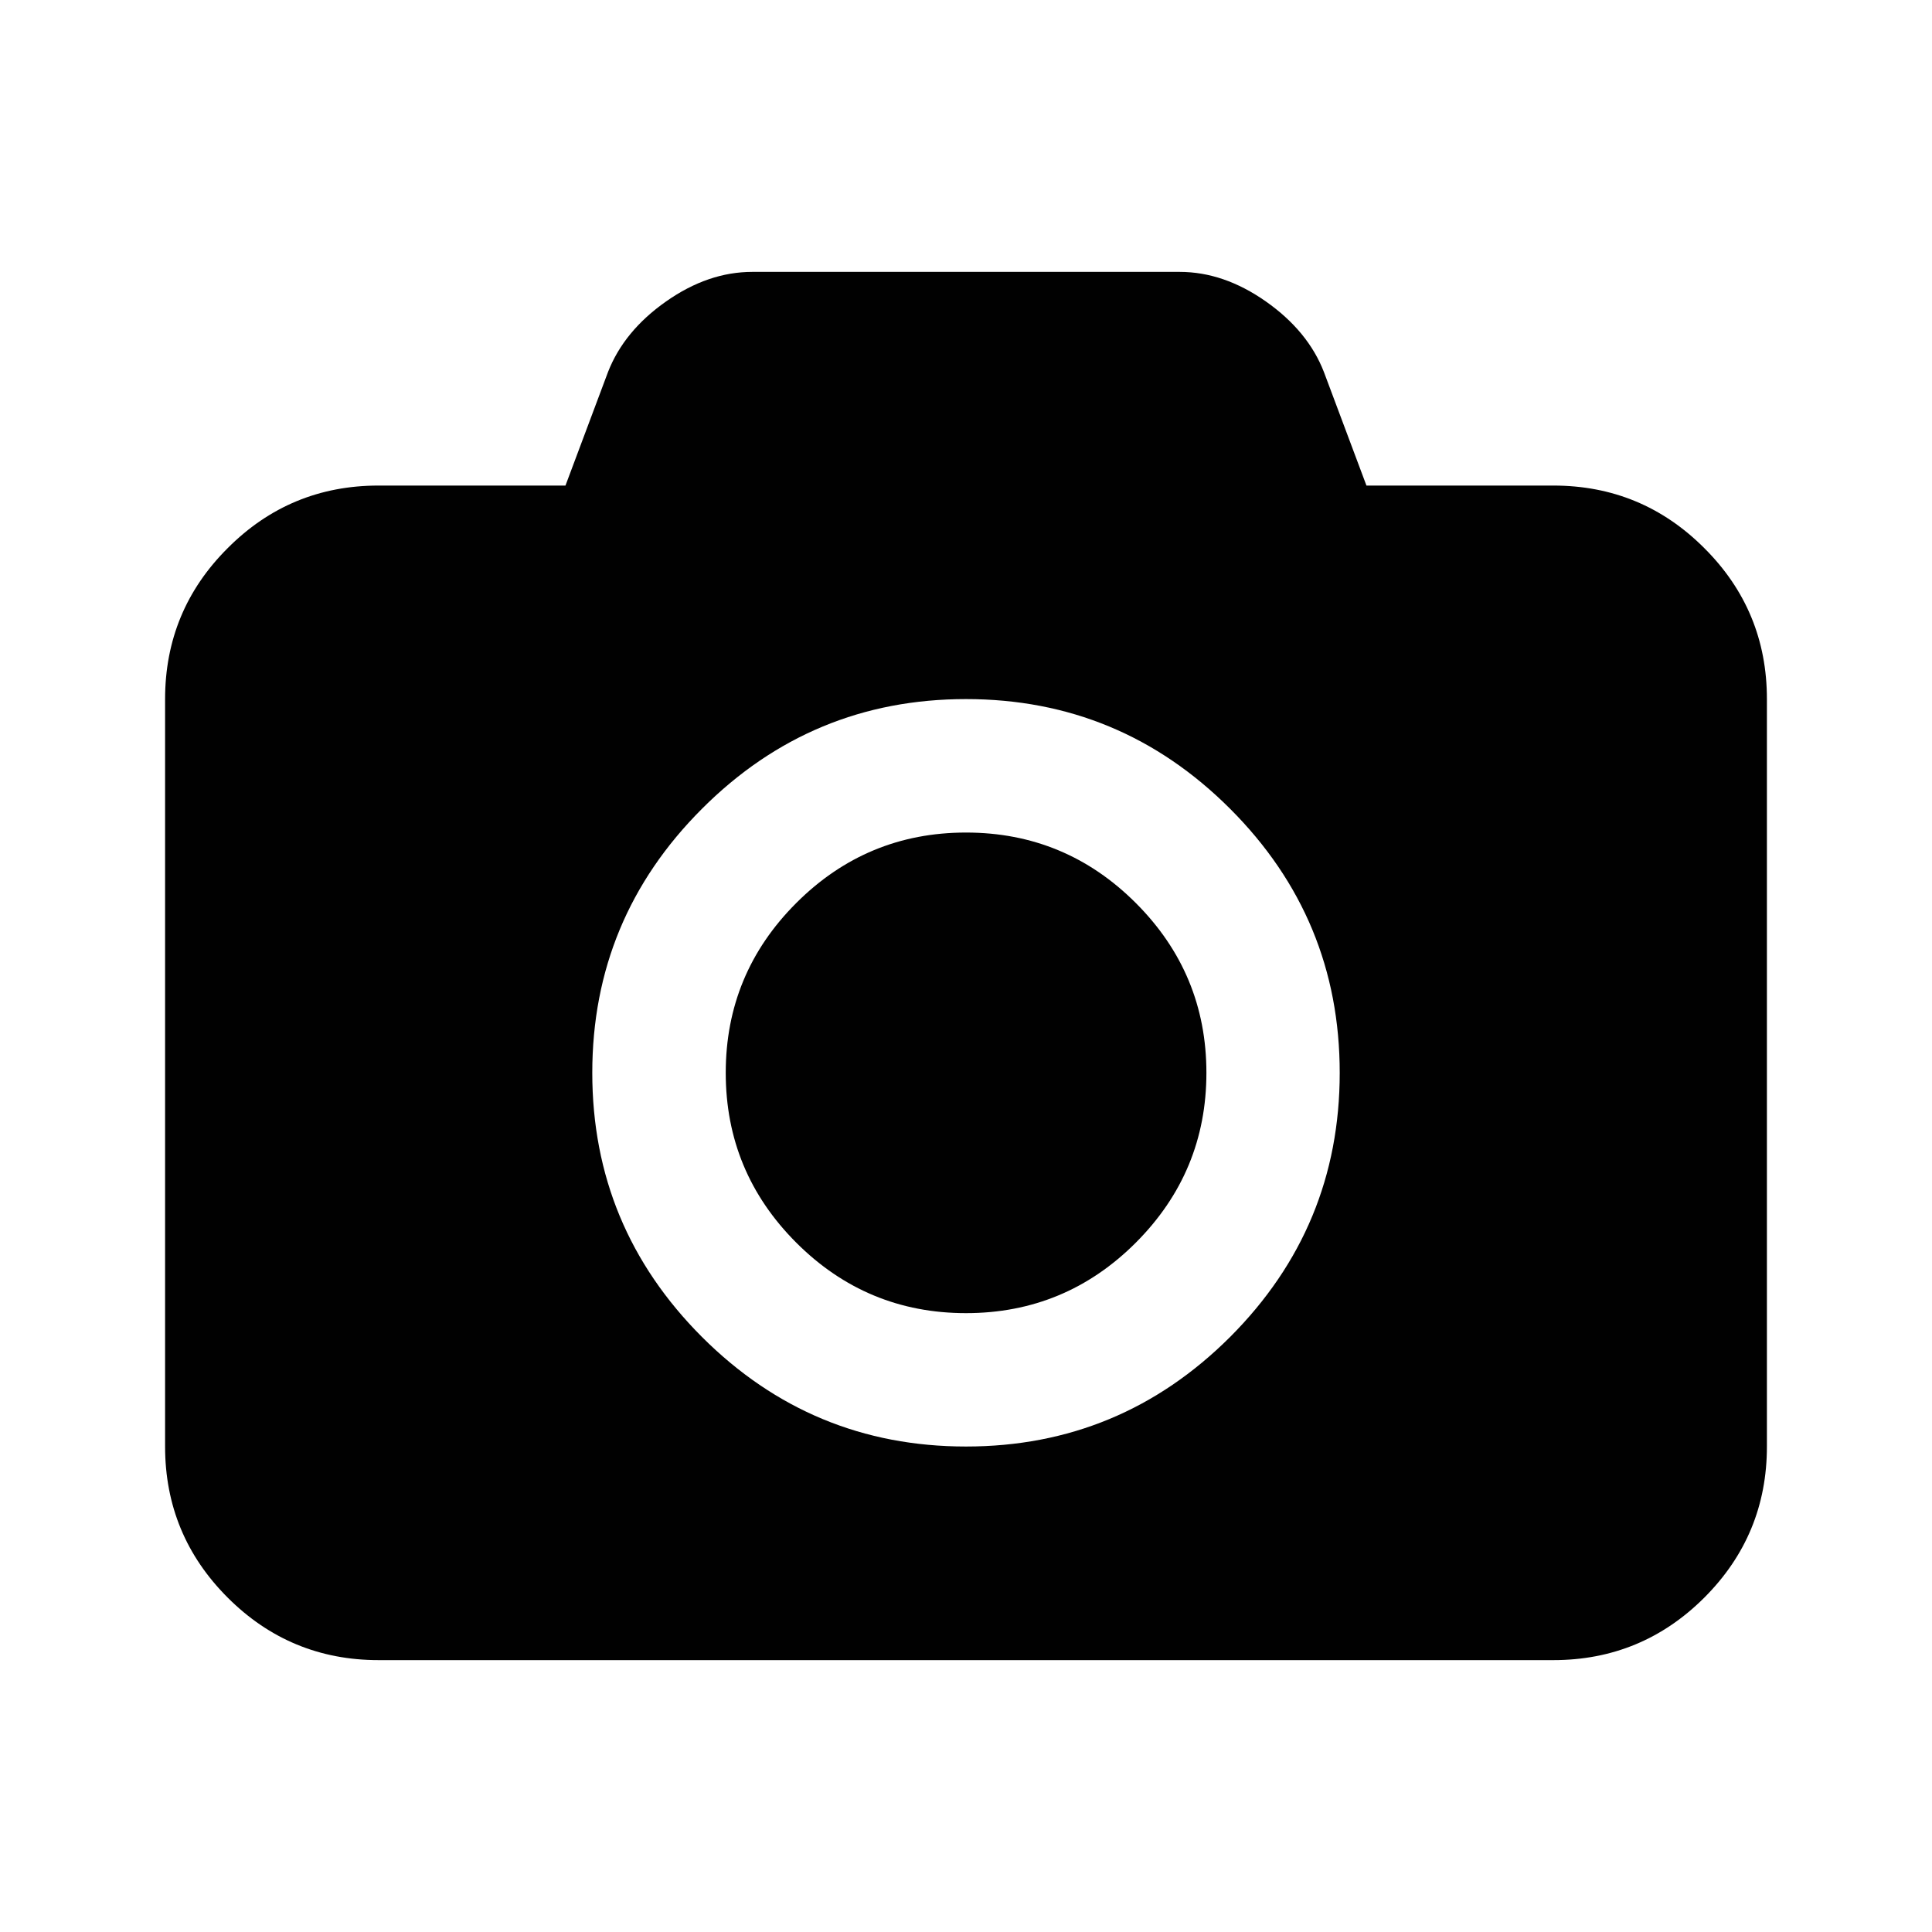 <?xml version="1.0" encoding="utf-8"?>
<!-- Generator: Adobe Illustrator 16.0.0, SVG Export Plug-In . SVG Version: 6.00 Build 0)  -->
<!DOCTYPE svg PUBLIC "-//W3C//DTD SVG 1.1//EN" "http://www.w3.org/Graphics/SVG/1.1/DTD/svg11.dtd">
<svg version="1.1" id="Layer_1" xmlns="http://www.w3.org/2000/svg" xmlns:xlink="http://www.w3.org/1999/xlink" x="0px" y="0px"
	 width="512px" height="512px" viewBox="0 0 512 512" enable-background="new 0 0 512 512" xml:space="preserve">
<path fill="#010101" d="M43.75,383.342V185.263c0-15.628,5.529-28.981,16.586-39.999c11.038-11.077,24.391-16.586,39.979-16.586
	h49.54l11.277-30.099c2.814-7.206,7.924-13.453,15.369-18.682c7.465-5.25,15.069-7.844,22.894-7.844h113.211
	c7.784,0,15.408,2.595,22.873,7.844c7.445,5.229,12.575,11.477,15.369,18.682l11.277,30.099h49.52
	c15.608,0,28.961,5.509,40.02,16.586c11.057,11.018,16.586,24.371,16.586,39.999v198.079c0,15.629-5.529,28.981-16.586,40.039
	c-11.059,11.037-24.411,16.566-40.02,16.566H100.315c-15.588,0-28.941-5.529-39.979-16.566
	C49.279,412.323,43.75,398.971,43.75,383.342z M156.96,284.303c0,27.285,9.701,50.598,29.062,69.998
	c19.38,19.361,42.713,29.041,69.978,29.041s50.598-9.68,69.998-29.041c19.361-19.4,29.041-42.713,29.041-69.998
	c0-27.265-9.68-50.598-29.041-69.958c-19.4-19.4-42.733-29.081-69.998-29.081s-50.598,9.681-69.978,29.081
	C166.661,233.705,156.96,257.038,156.96,284.303z M192.329,284.303c0-17.545,6.227-32.534,18.682-44.989
	c12.455-12.455,27.464-18.682,44.989-18.682c17.545,0,32.555,6.227,45.009,18.682c12.454,12.455,18.702,27.444,18.702,44.989
	s-6.248,32.534-18.702,45.009c-12.454,12.454-27.464,18.683-45.009,18.683c-17.524,0-32.534-6.229-44.989-18.683
	C198.556,316.837,192.329,301.848,192.329,284.303z"/>
</svg>
